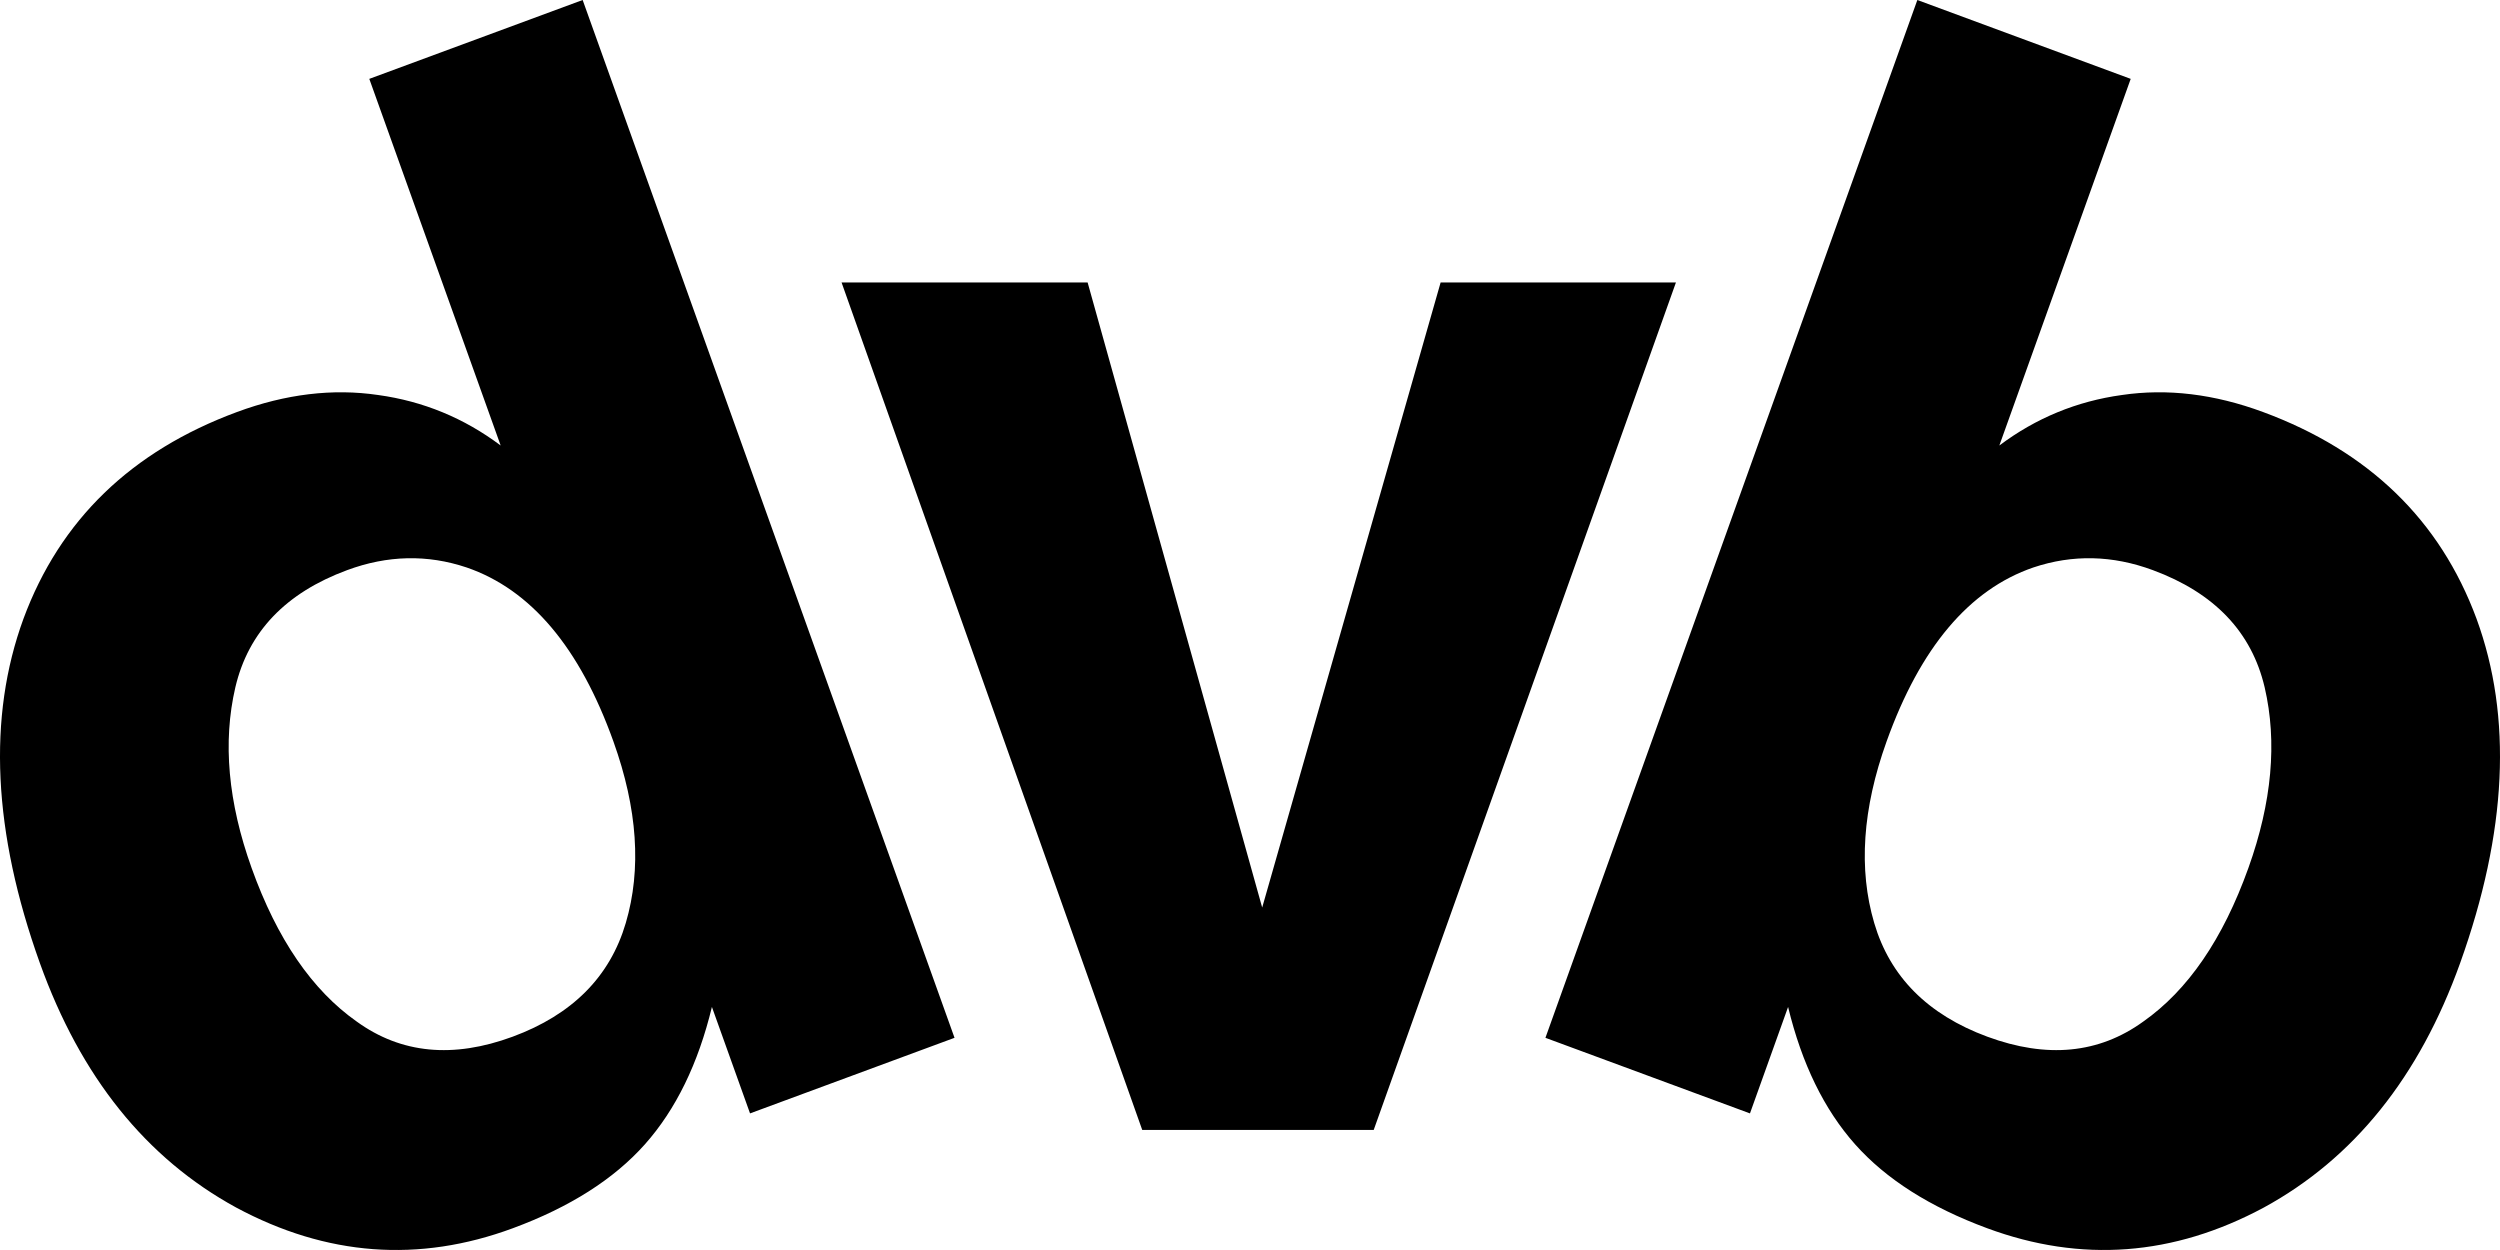 <svg width="64" height="32" viewBox="0 0 64 32" fill="none" xmlns="http://www.w3.org/2000/svg">
<path d="M14.916 0L24.436 26.568L19.201 28.503L18.225 25.778C17.874 27.229 17.303 28.401 16.51 29.294C15.716 30.186 14.589 30.903 13.128 31.443C10.721 32.333 8.36 32.156 6.046 30.913C3.74 29.654 2.065 27.568 1.021 24.656C-0.182 21.299 -0.322 18.36 0.601 15.839C1.536 13.313 3.359 11.549 6.068 10.547C7.315 10.086 8.519 9.941 9.679 10.112C10.834 10.271 11.88 10.702 12.817 11.405L9.454 2.019L14.916 0ZM6.442 22.223C7.093 24.04 7.991 25.35 9.135 26.154C10.27 26.974 11.601 27.102 13.125 26.539C14.65 25.975 15.615 25.005 16.02 23.629C16.426 22.252 16.321 20.704 15.704 18.983C14.842 16.577 13.589 15.091 11.945 14.527C10.94 14.19 9.921 14.213 8.888 14.595C7.313 15.177 6.358 16.177 6.025 17.595C5.699 18.996 5.838 20.539 6.442 22.223Z" fill="black"/>
<path d="M49.084 0L39.563 26.568L44.799 28.503L45.775 25.778C46.126 27.229 46.697 28.401 47.49 29.294C48.283 30.186 49.411 30.903 50.872 31.443C53.279 32.333 55.639 32.156 57.954 30.913C60.261 29.654 61.935 27.568 62.979 24.656C64.182 21.299 64.322 18.36 63.399 15.839C62.464 13.313 60.641 11.549 57.932 10.547C56.685 10.086 55.481 9.941 54.322 10.112C53.166 10.271 52.12 10.702 51.183 11.405L54.546 2.019L49.084 0ZM57.558 22.223C56.907 24.04 56.01 25.35 54.865 26.154C53.73 26.974 52.4 27.102 50.875 26.539C49.35 25.975 48.385 25.005 47.98 23.629C47.574 22.252 47.679 20.704 48.296 18.983C49.158 16.577 50.411 15.091 52.054 14.527C53.06 14.19 54.079 14.213 55.112 14.595C56.687 15.177 57.642 16.177 57.975 17.595C58.301 18.996 58.162 20.539 57.558 22.223Z" fill="black"/>
<path d="M21.544 7.231H27.843L32.312 23.233L36.88 7.231H42.904L35.167 28.926H29.241L21.544 7.231Z" fill="black"/>
</svg>
